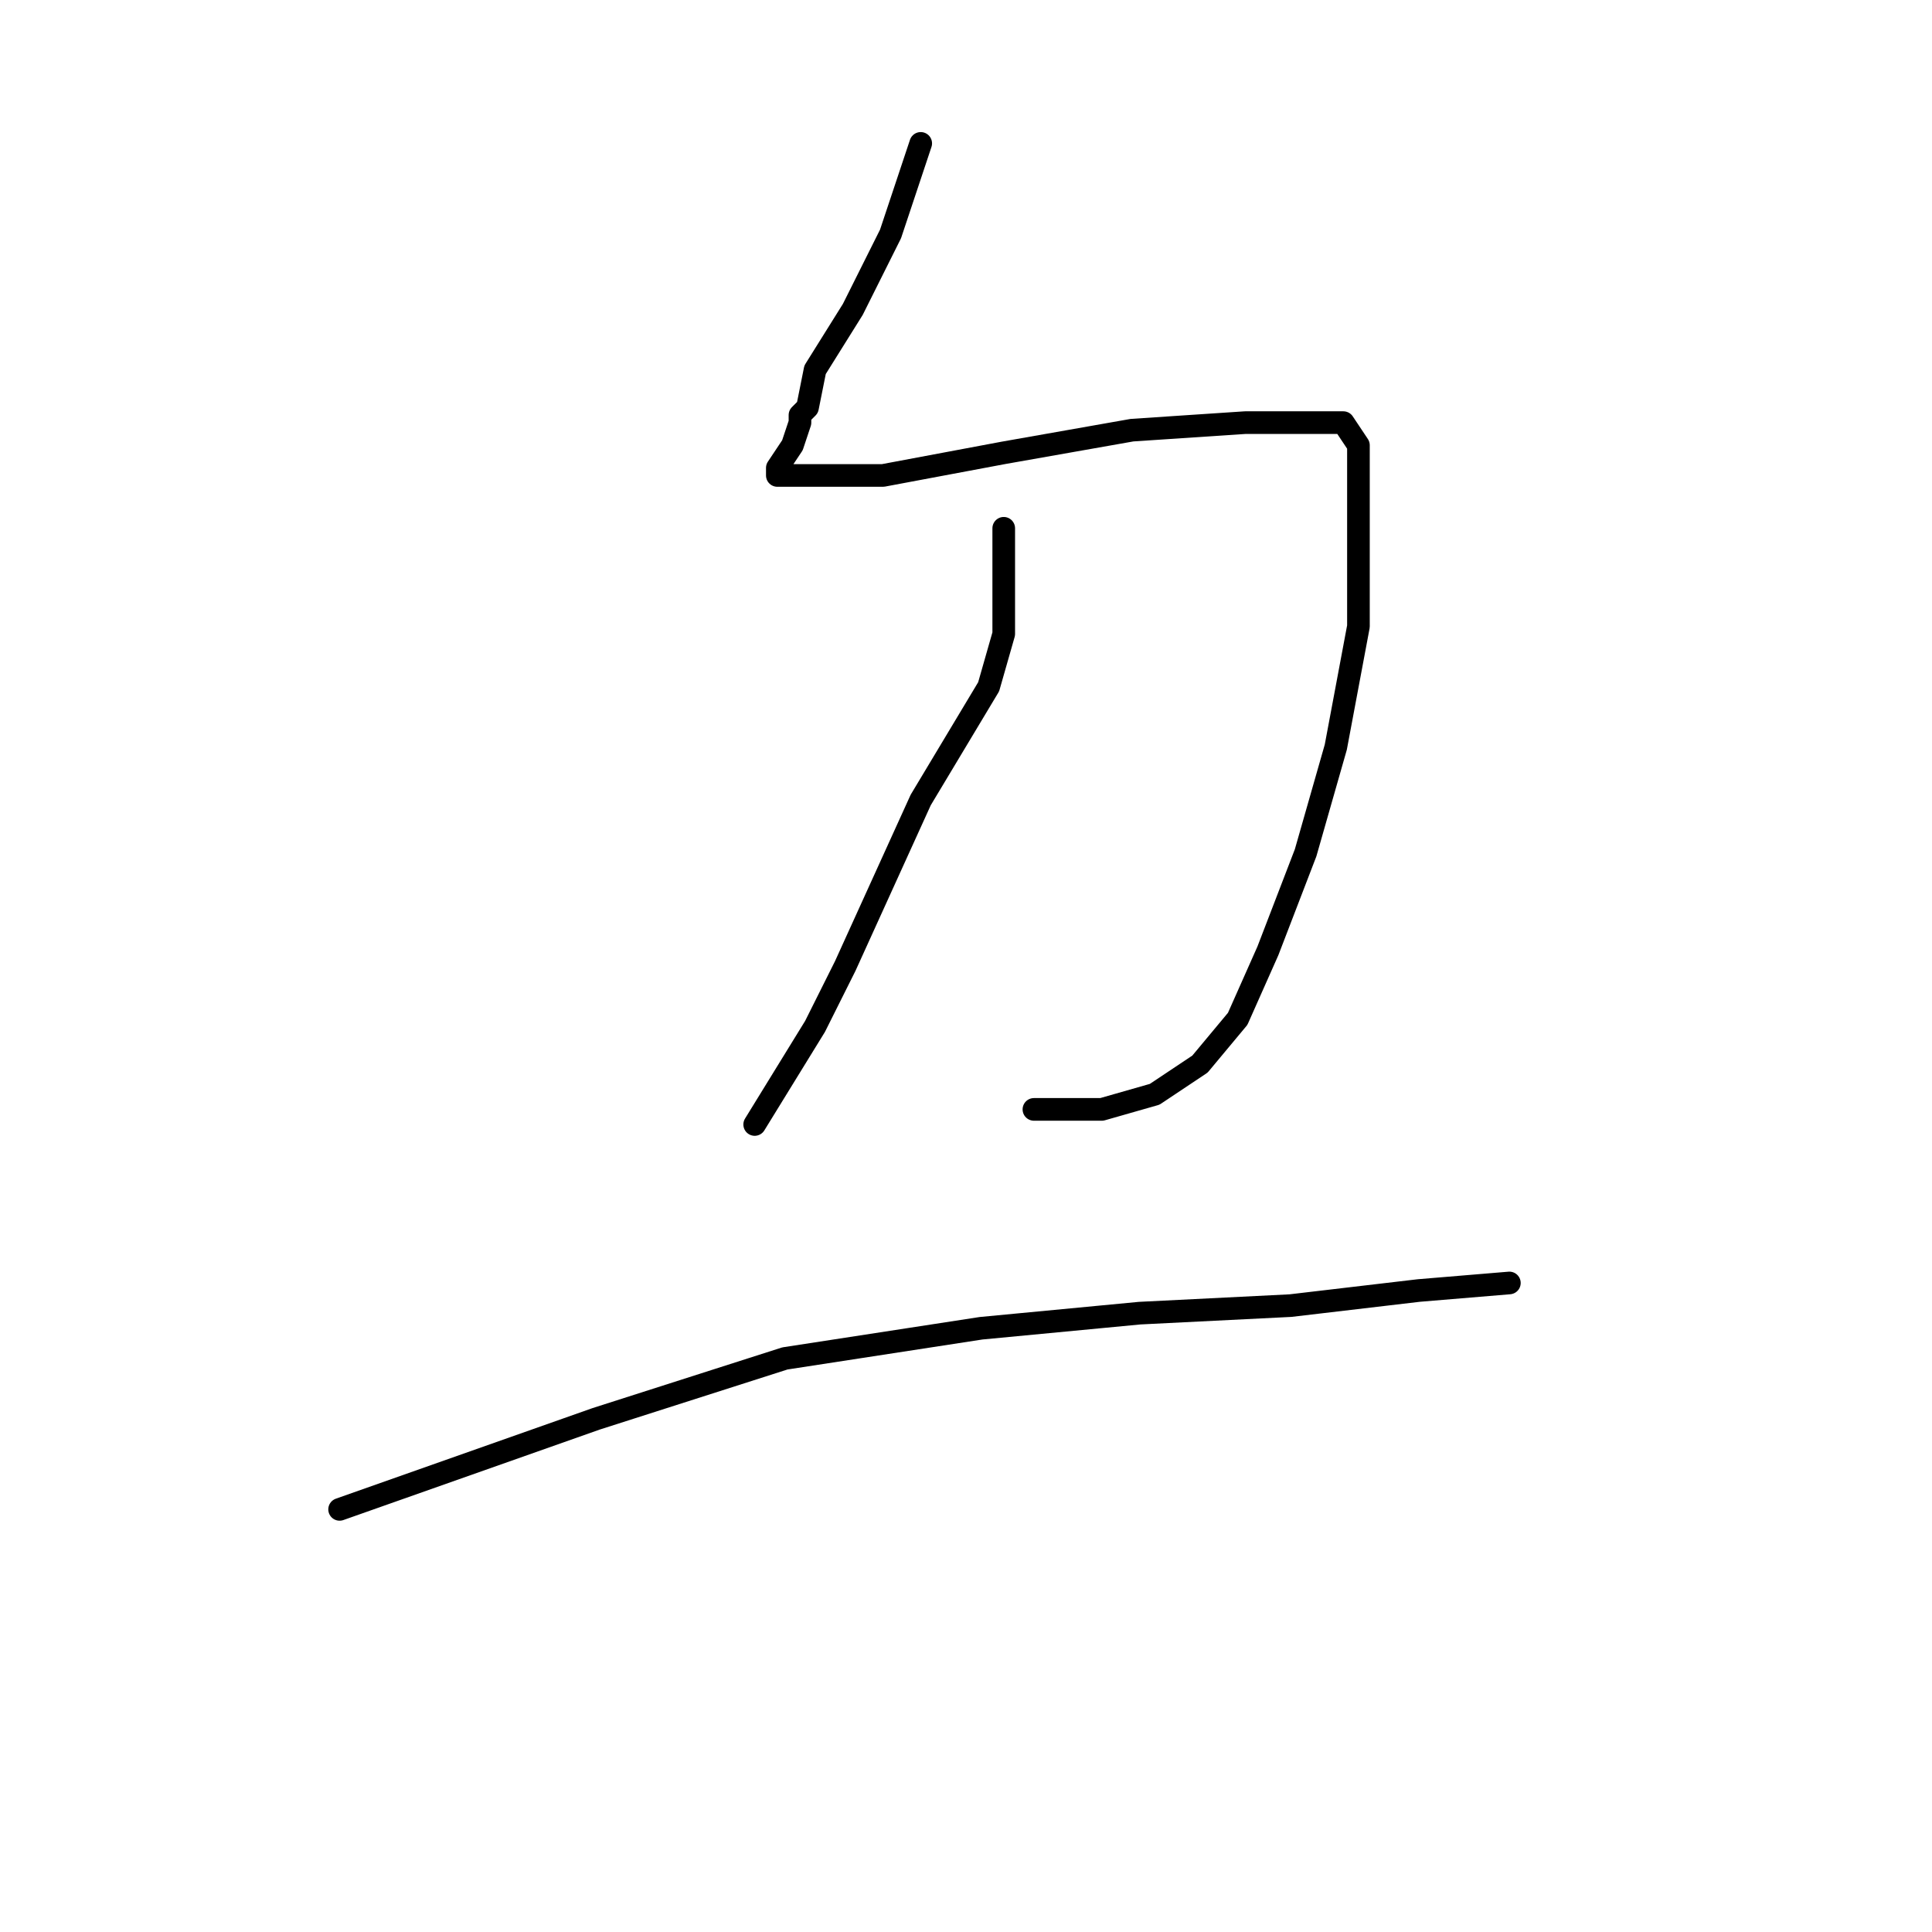 <?xml version="1.0" standalone="no"?>
    <svg width="256" height="256" xmlns="http://www.w3.org/2000/svg" version="1.1">
    <polyline stroke="black" stroke-width="3" stroke-linecap="round" fill="transparent" stroke-linejoin="round" points="122 19 120 25 118 31 113 41 108 49 107 54 106 55 106 56 105 59 103 62 103 63 105 63 117 63 133 60 150 57 165 56 174 56 178 56 180 59 180 69 180 83 177 99 173 113 168 126 164 135 159 141 153 145 146 147 137 147 137 147 " />
        <polyline stroke="black" stroke-width="3" stroke-linecap="round" fill="transparent" stroke-linejoin="round" points="133 70 133 77 133 84 131 91 122 106 112 128 108 136 100 149 100 149 " />
        <polyline stroke="black" stroke-width="3" stroke-linecap="round" fill="transparent" stroke-linejoin="round" points="45 200 62 194 79 188 104 180 130 176 151 174 171 173 188 171 200 170 200 170 " />
        </svg>
